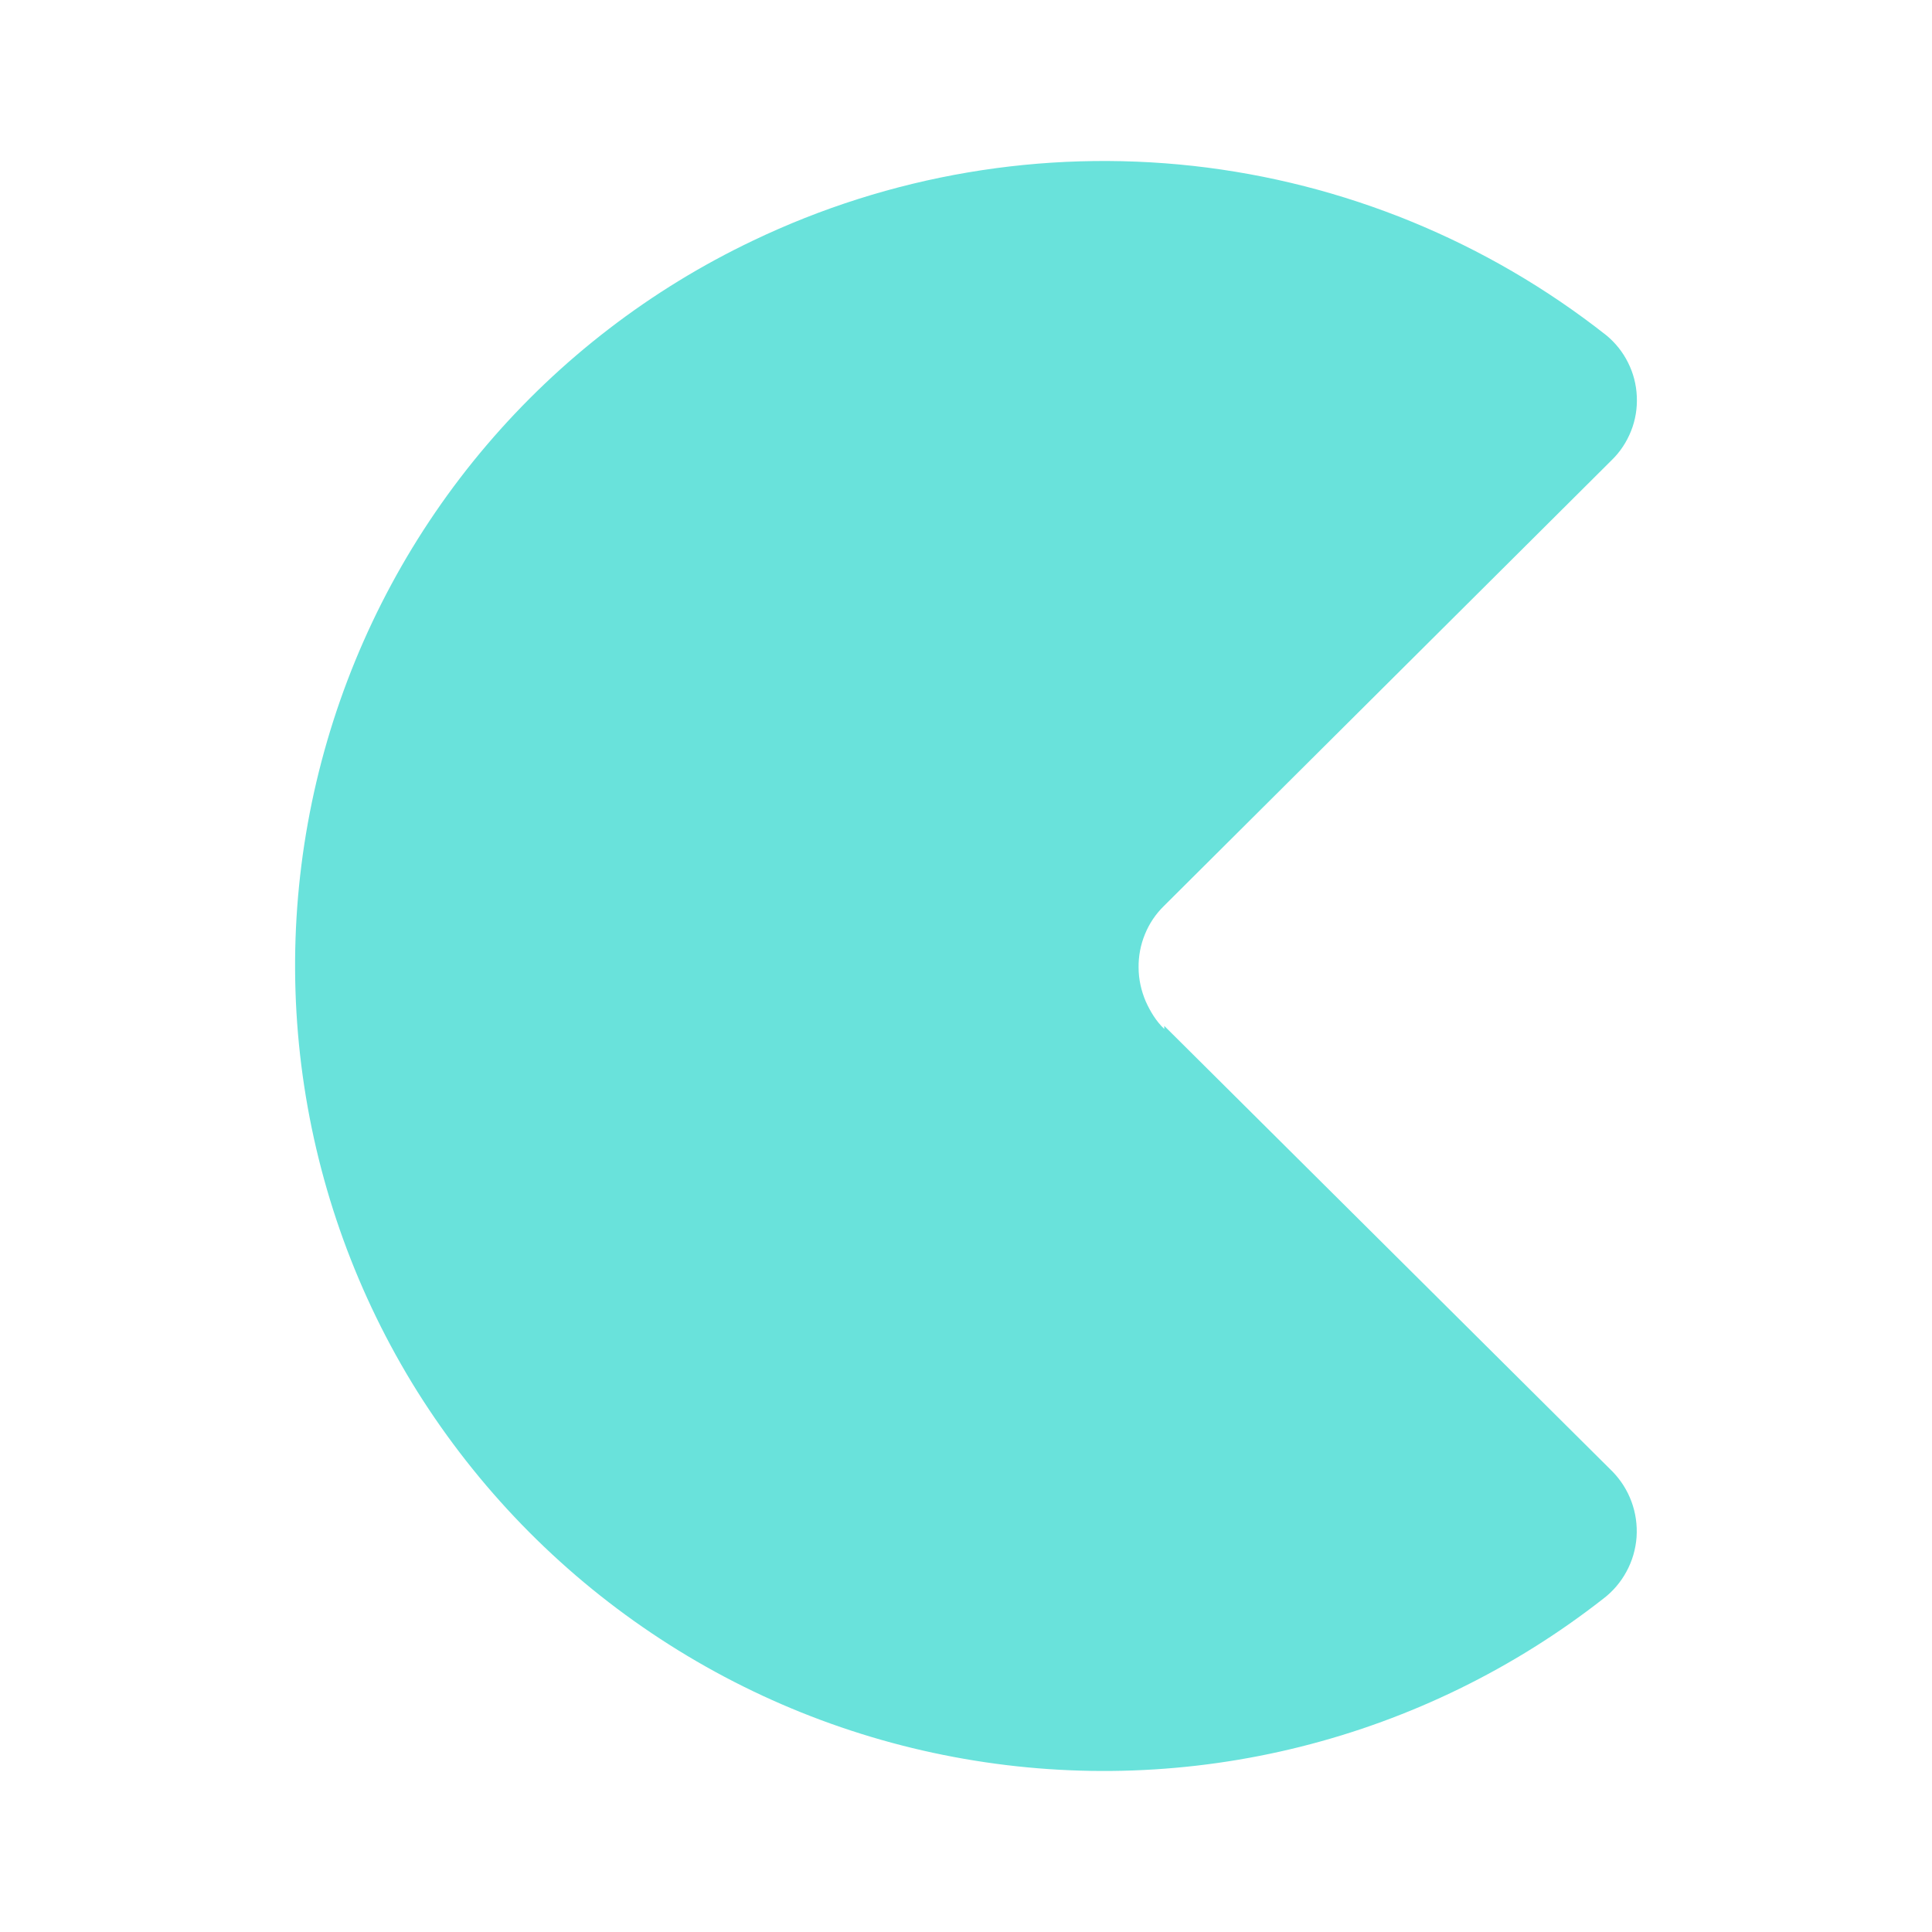 <svg width="24" height="24" viewBox="0 0 24 24" fill="none" xmlns="http://www.w3.org/2000/svg">
<path d="M14.463 12.744L20.029 18.278C20.134 18.385 20.215 18.513 20.267 18.654C20.319 18.795 20.34 18.945 20.33 19.095C20.319 19.244 20.277 19.39 20.205 19.522C20.134 19.654 20.035 19.77 19.916 19.86C18.806 20.729 17.525 21.355 16.158 21.698C14.79 22.041 13.366 22.092 11.977 21.849C10.588 21.607 9.265 21.075 8.095 20.288C6.925 19.502 5.933 18.478 5.183 17.284C4.438 16.092 3.953 14.755 3.76 13.362C3.567 11.97 3.671 10.552 4.065 9.202C4.459 7.852 5.134 6.6 6.045 5.53C6.957 4.459 8.085 3.593 9.354 2.989C11.055 2.175 12.948 1.854 14.822 2.061C16.695 2.269 18.473 2.998 19.954 4.165C20.067 4.258 20.159 4.373 20.224 4.504C20.29 4.635 20.327 4.778 20.333 4.925C20.34 5.071 20.316 5.217 20.262 5.353C20.208 5.489 20.127 5.613 20.022 5.715L14.457 11.256C14.356 11.355 14.276 11.474 14.223 11.605C14.169 11.736 14.142 11.877 14.144 12.019C14.144 12.163 14.176 12.306 14.232 12.438C14.288 12.563 14.363 12.688 14.463 12.782V12.744Z" fill="#69E2DB"/>
</svg>

